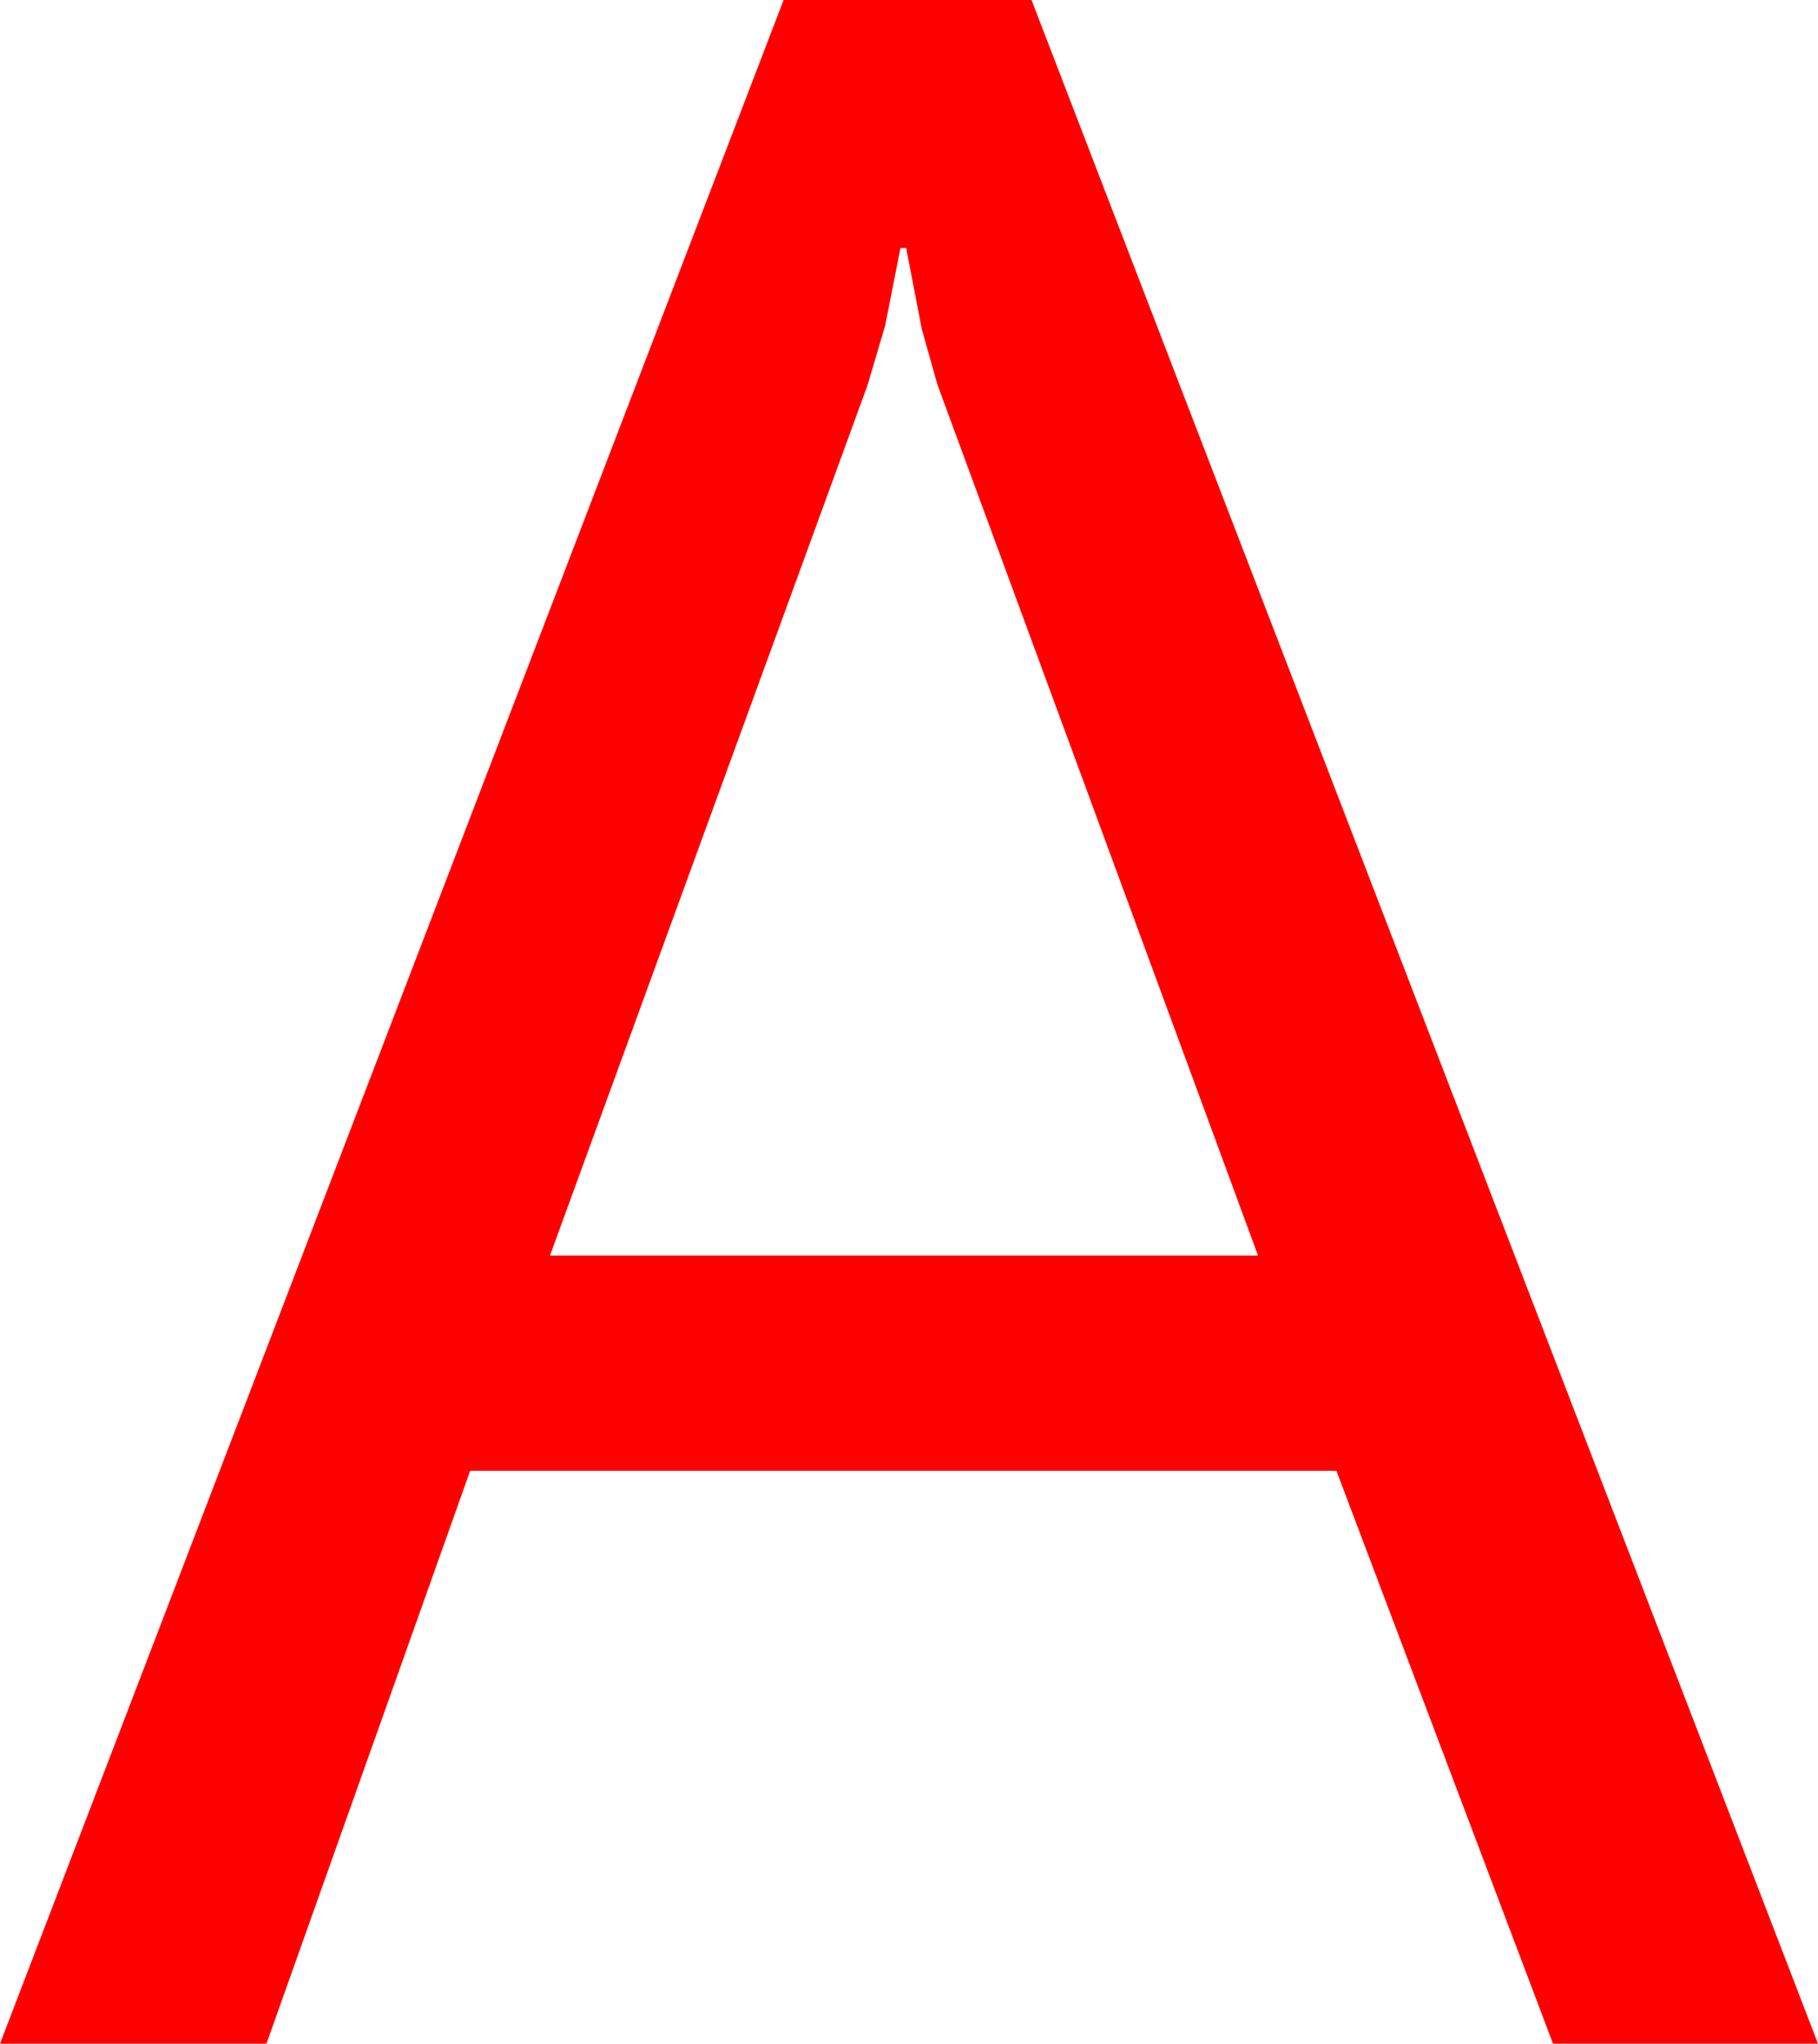 <?xml version="1.0" encoding="utf-8"?>
<!DOCTYPE svg PUBLIC "-//W3C//DTD SVG 1.1//EN" "http://www.w3.org/Graphics/SVG/1.1/DTD/svg11.dtd">
<svg width="37.383" height="42.012" xmlns="http://www.w3.org/2000/svg" xmlns:xlink="http://www.w3.org/1999/xlink" xmlns:xml="http://www.w3.org/XML/1998/namespace" version="1.1">
  <g>
    <g>
      <path style="fill:#FF0000;fill-opacity:1" d="M18.516,5.098L18.201,6.694 17.842,7.91 11.309,25.811 25.869,25.811 19.277,7.91 18.955,6.768 18.633,5.098 18.516,5.098z M16.113,0L21.211,0 37.383,42.012 31.934,42.012 27.48,30.234 9.668,30.234 5.479,42.012 0,42.012 16.113,0z" />
    </g>
  </g>
</svg>